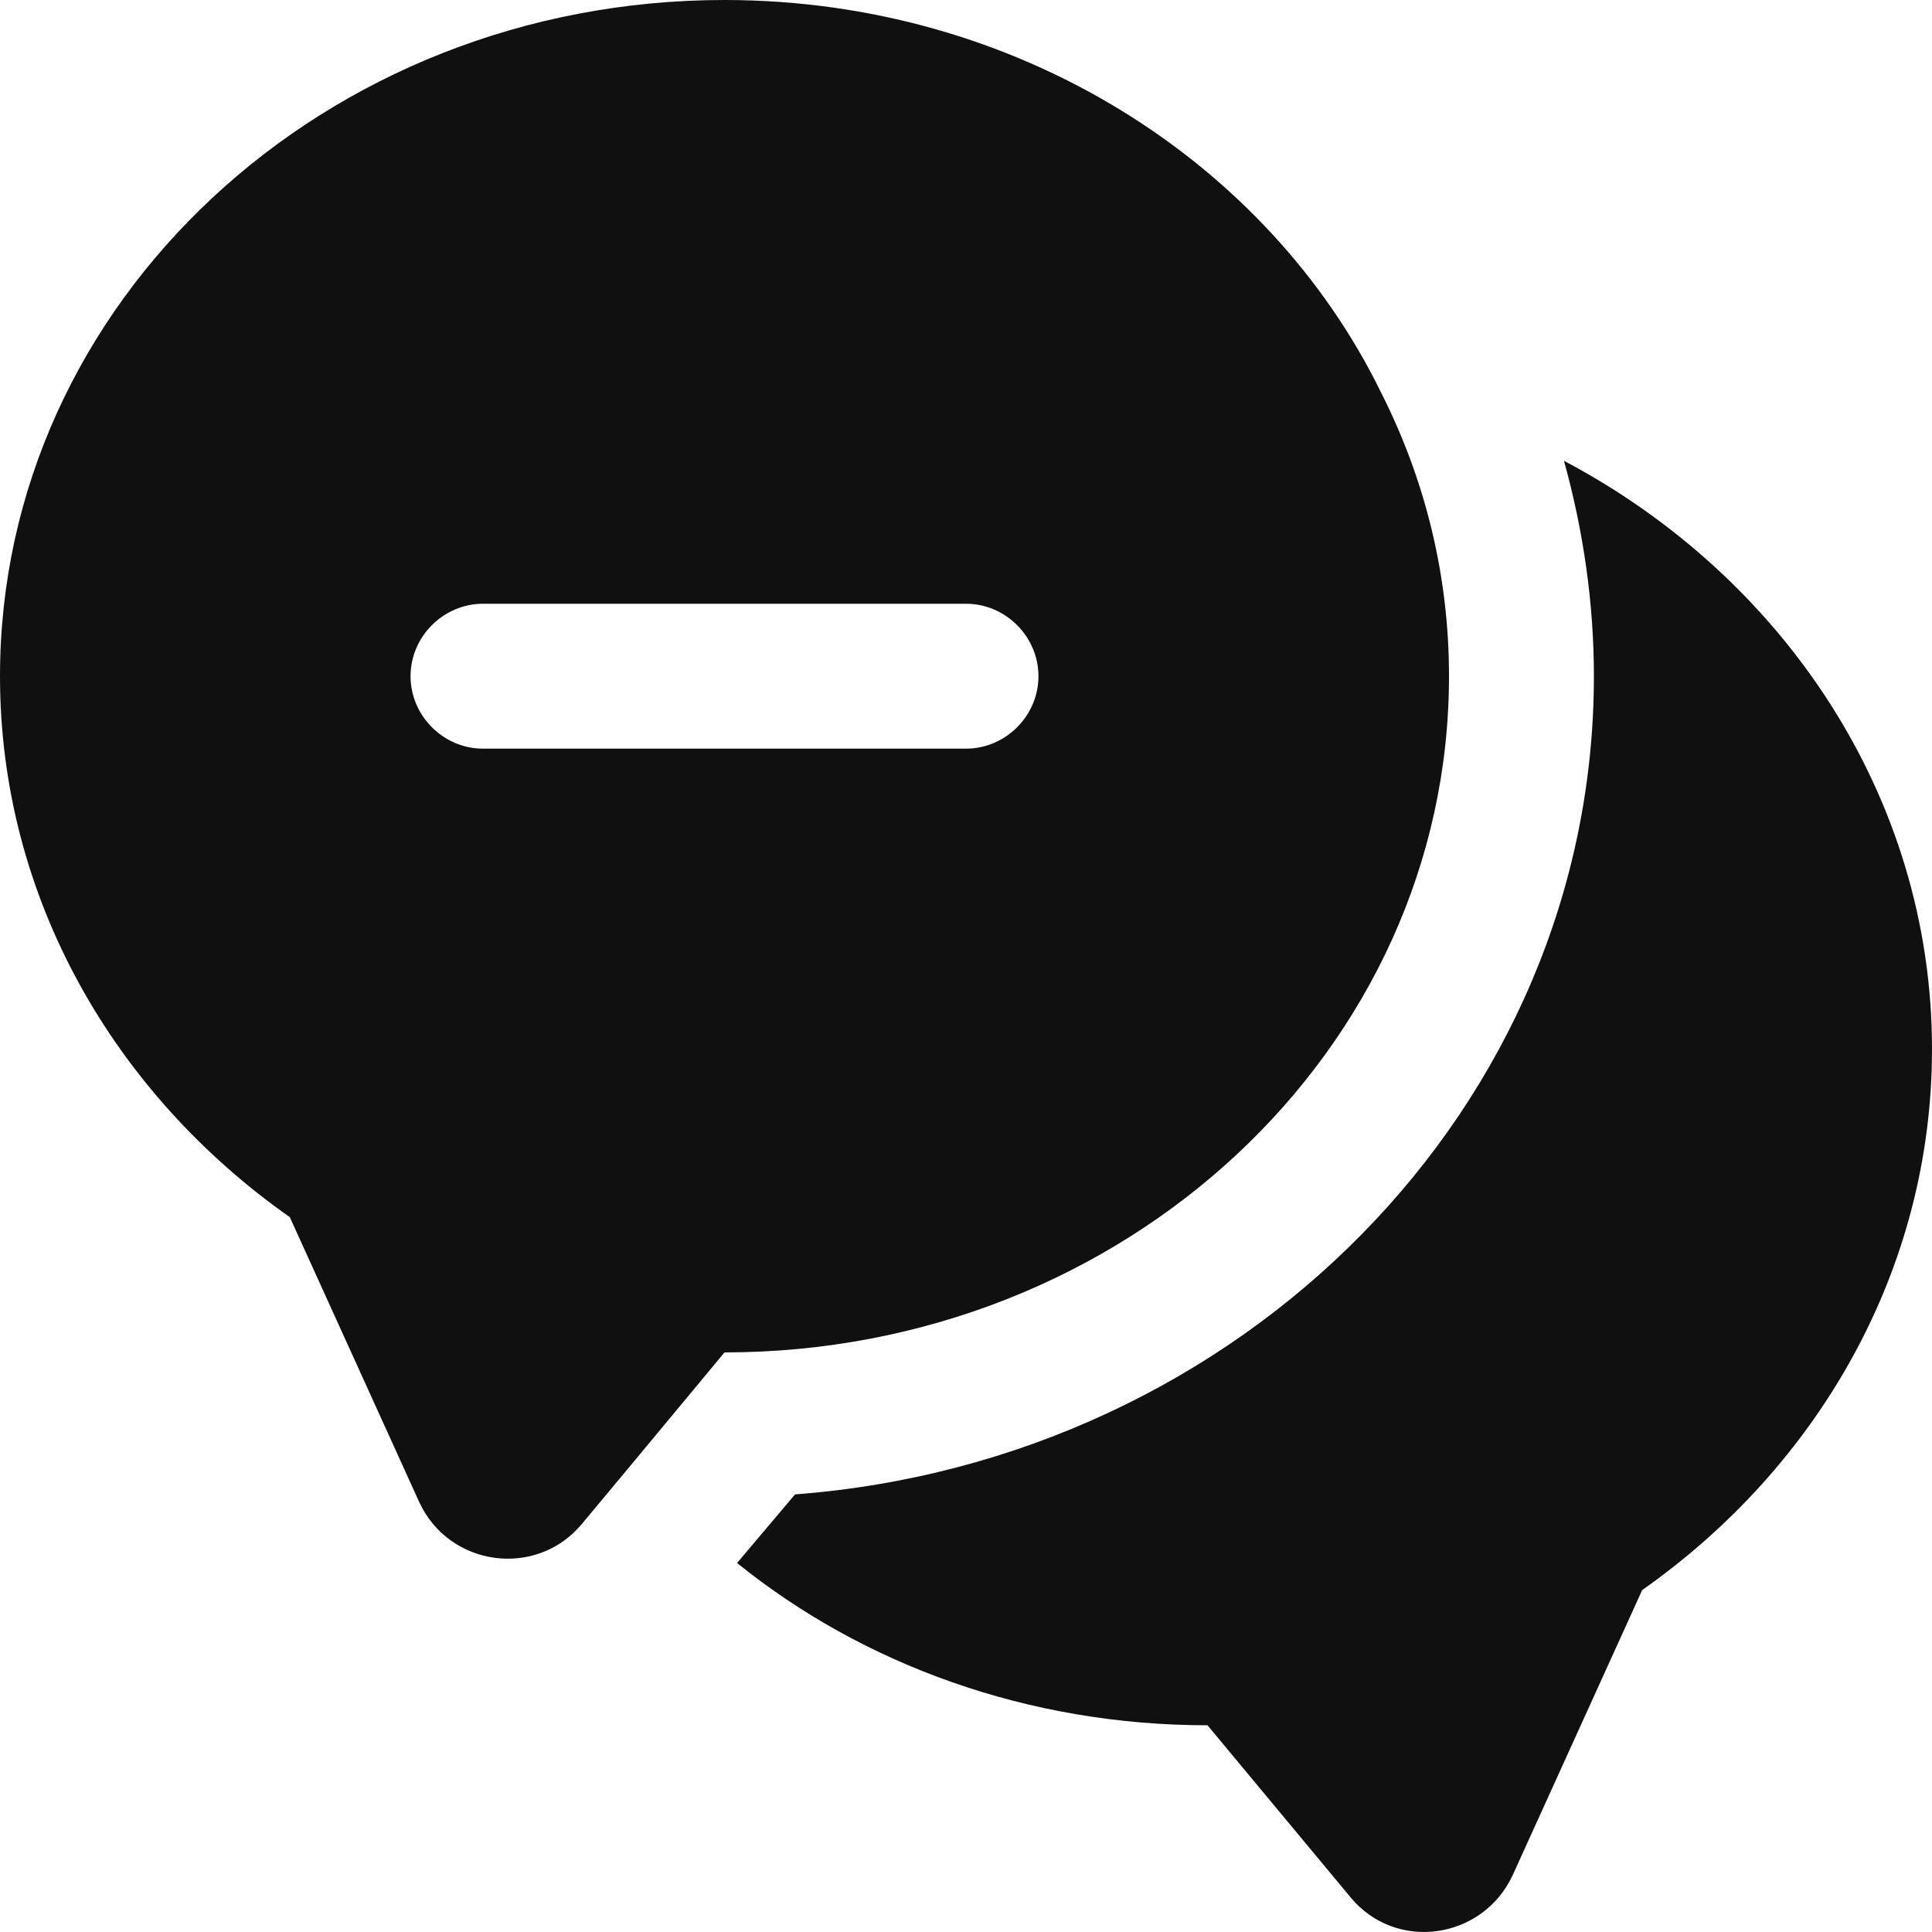 <svg width="20" height="20" viewBox="0 0 20 20" fill="none" xmlns="http://www.w3.org/2000/svg">
<path d="M20 10.86C20 13.15 18.82 15.18 17 16.46L15.66 19.41C15.35 20.08 14.45 20.21 13.98 19.64L12.5 17.86C10.64 17.86 8.93 17.23 7.63 16.18L8.23 15.47C12.85 15.12 16.5 11.46 16.5 7C16.5 6.24 16.39 5.49 16.19 4.77C18.46 5.97 20 8.25 20 10.86Z" fill="#101010"/>
<path d="M14.3 4.07C13.13 1.67 10.52 0 7.5 0C3.36 0 0 3.13 0 7C0 9.29 1.18 11.32 3 12.6L4.34 15.55C4.65 16.22 5.55 16.34 6.02 15.78L6.57 15.12L7.5 14C11.64 14 15 10.87 15 7C15 5.95 14.75 4.96 14.3 4.07ZM10 7.75H5C4.59 7.75 4.25 7.41 4.25 7C4.25 6.59 4.59 6.25 5 6.25H10C10.41 6.25 10.75 6.59 10.75 7C10.75 7.41 10.41 7.75 10 7.75Z" fill="#101010"/>
</svg>
